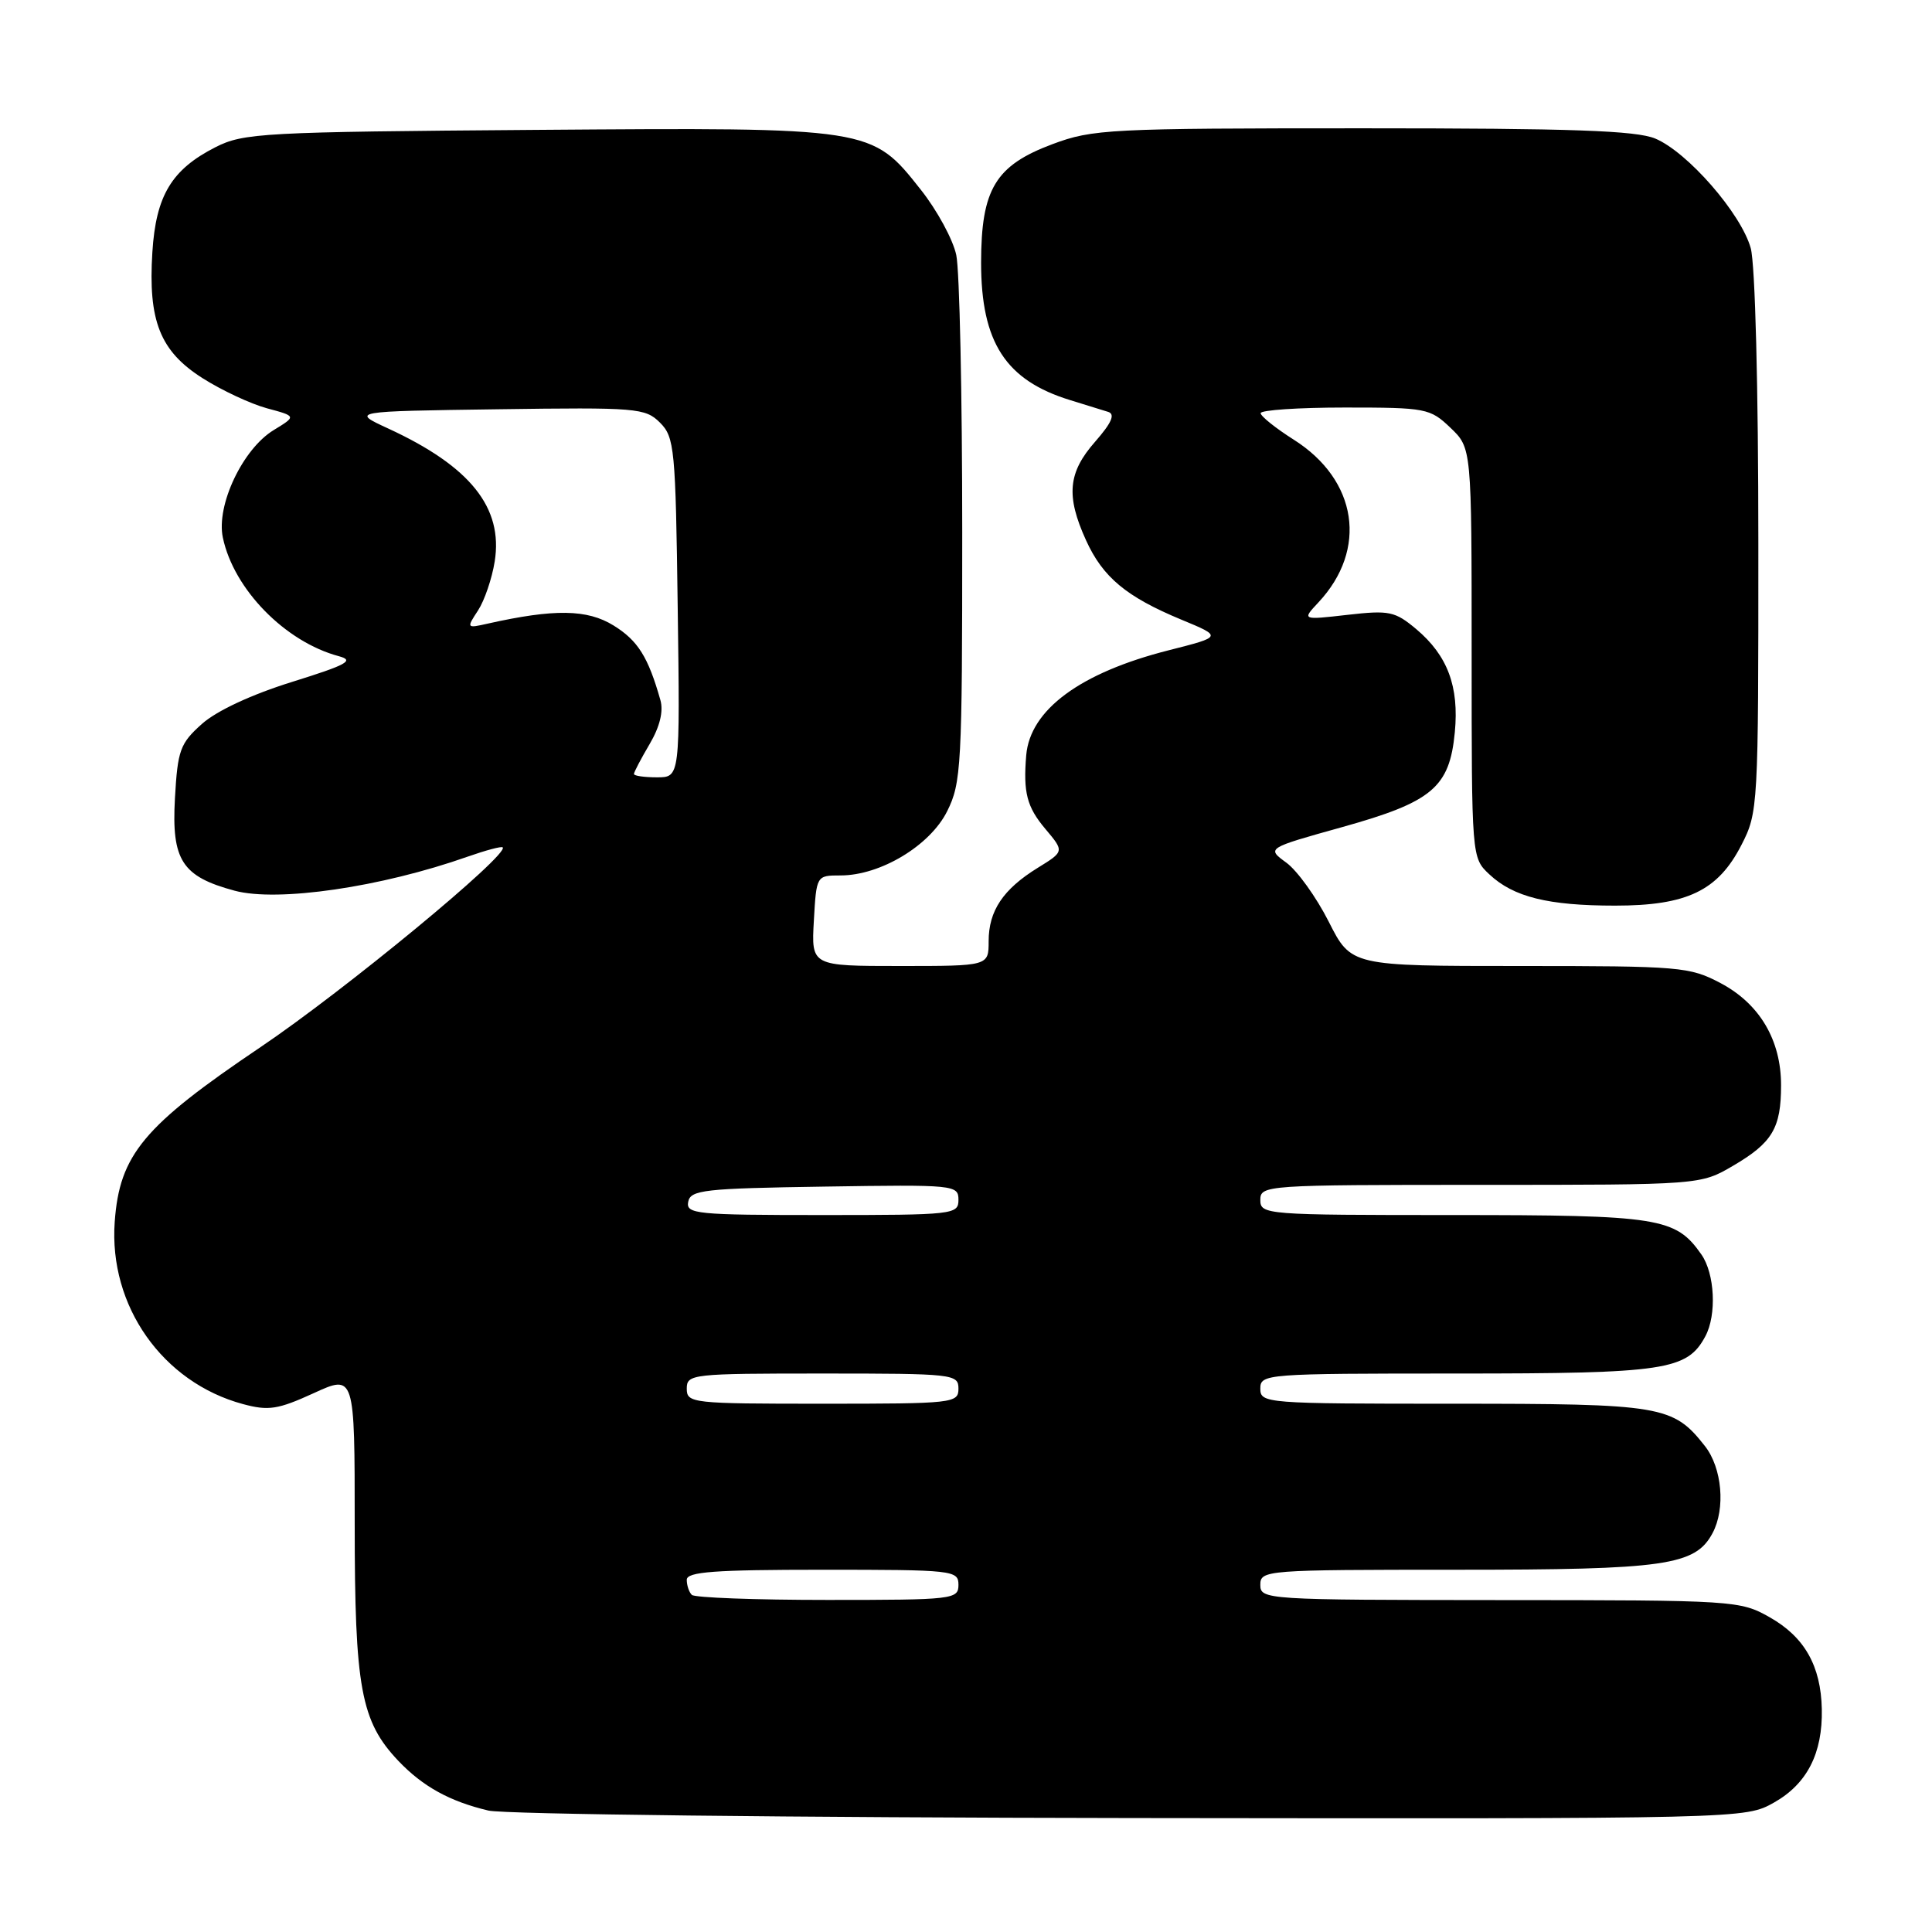 <?xml version="1.0" encoding="UTF-8" standalone="no"?>
<!DOCTYPE svg PUBLIC "-//W3C//DTD SVG 1.1//EN" "http://www.w3.org/Graphics/SVG/1.1/DTD/svg11.dtd" >
<svg xmlns="http://www.w3.org/2000/svg" xmlns:xlink="http://www.w3.org/1999/xlink" version="1.1" viewBox="0 0 256 256">
 <g >
 <path fill="currentColor"
d=" M 235.06 238.85 C 239.44 236.38 241.52 232.33 241.40 226.47 C 241.28 220.74 239.11 216.91 234.50 214.30 C 230.58 212.08 229.88 212.03 198.75 212.02 C 167.67 212.00 167.00 211.96 167.00 210.00 C 167.00 208.05 167.67 208.00 193.03 208.00 C 220.68 208.00 224.63 207.44 226.92 203.15 C 228.66 199.90 228.19 194.51 225.91 191.61 C 221.69 186.24 220.23 186.00 192.55 186.00 C 167.67 186.00 167.00 185.95 167.00 184.00 C 167.00 182.05 167.67 182.00 193.05 182.00 C 220.68 182.00 223.56 181.57 225.97 177.06 C 227.49 174.22 227.22 168.76 225.44 166.22 C 222.02 161.34 219.90 161.00 192.55 161.00 C 167.67 161.00 167.00 160.95 167.00 159.00 C 167.00 157.05 167.67 157.00 196.16 157.00 C 225.32 157.00 225.32 157.00 229.64 154.47 C 234.85 151.42 236.00 149.48 236.00 143.80 C 236.00 137.81 233.16 133.01 227.99 130.27 C 223.88 128.10 222.66 128.00 201.36 128.00 C 179.03 128.00 179.03 128.00 176.06 122.12 C 174.42 118.88 171.90 115.37 170.45 114.31 C 167.82 112.39 167.82 112.39 177.83 109.60 C 189.79 106.26 192.07 104.34 192.77 97.04 C 193.35 90.97 191.82 86.87 187.67 83.37 C 184.84 81.00 184.10 80.84 178.55 81.47 C 172.51 82.16 172.51 82.16 174.69 79.83 C 181.27 72.80 179.88 63.61 171.43 58.26 C 169.03 56.74 167.06 55.16 167.04 54.75 C 167.02 54.34 172.04 54.00 178.20 54.00 C 188.98 54.00 189.49 54.10 192.20 56.69 C 195.00 59.37 195.00 59.37 195.00 86.51 C 195.00 113.65 195.00 113.65 197.34 115.85 C 200.54 118.86 205.13 120.00 214.01 120.00 C 223.54 120.00 227.64 118.03 230.75 111.96 C 232.96 107.66 233.00 106.93 232.99 72.04 C 232.99 51.28 232.57 34.99 231.98 32.88 C 230.71 28.30 223.61 20.15 219.33 18.36 C 216.78 17.30 208.27 17.00 180.57 17.00 C 146.96 17.00 144.78 17.11 139.46 19.10 C 131.89 21.93 130.01 25.06 130.00 34.80 C 130.00 45.37 133.25 50.39 141.81 53.02 C 143.84 53.64 146.11 54.35 146.85 54.58 C 147.80 54.89 147.29 56.04 145.10 58.54 C 141.51 62.62 141.23 65.71 143.90 71.58 C 146.12 76.48 149.24 79.08 156.52 82.10 C 161.98 84.36 161.98 84.36 154.84 86.17 C 143.14 89.14 136.50 94.04 135.98 100.07 C 135.57 105.01 136.06 106.92 138.51 109.83 C 141.03 112.82 141.03 112.82 137.51 114.99 C 132.91 117.83 131.00 120.69 131.00 124.72 C 131.00 128.00 131.00 128.00 119.25 128.00 C 107.50 128.00 107.50 128.00 107.84 122.00 C 108.18 116.00 108.18 116.00 111.38 116.00 C 116.66 116.00 123.23 112.05 125.50 107.50 C 127.38 103.74 127.50 101.50 127.50 70.50 C 127.50 52.35 127.15 35.83 126.71 33.79 C 126.28 31.75 124.17 27.86 122.02 25.15 C 115.47 16.86 115.59 16.88 71.00 17.21 C 34.80 17.48 32.27 17.62 28.56 19.50 C 22.74 22.46 20.66 25.91 20.19 33.41 C 19.61 42.52 21.21 46.54 26.84 50.11 C 29.39 51.73 33.23 53.52 35.37 54.10 C 39.28 55.15 39.28 55.15 36.28 56.98 C 32.16 59.48 28.62 66.96 29.53 71.24 C 30.97 78.09 37.79 85.05 44.90 86.95 C 47.02 87.52 45.99 88.08 38.69 90.36 C 33.33 92.03 28.71 94.18 26.76 95.92 C 23.86 98.51 23.54 99.39 23.18 105.78 C 22.72 113.99 24.11 116.14 31.08 118.02 C 36.80 119.56 50.49 117.56 61.97 113.51 C 64.36 112.67 66.45 112.11 66.61 112.28 C 67.53 113.19 45.62 131.27 34.52 138.75 C 19.01 149.20 15.84 153.00 15.20 161.91 C 14.40 173.03 21.54 183.18 32.20 186.05 C 35.58 186.96 36.82 186.77 41.55 184.61 C 47.00 182.11 47.00 182.11 47.00 201.93 C 47.00 223.69 47.81 228.08 52.79 233.33 C 56.03 236.73 59.60 238.70 64.72 239.91 C 66.80 240.40 105.11 240.84 149.86 240.90 C 231.23 241.00 231.23 241.00 235.06 238.85 Z  M 91.67 211.33 C 91.30 210.97 91.00 210.07 91.00 209.33 C 91.00 208.27 94.67 208.00 109.00 208.00 C 126.33 208.00 127.00 208.07 127.00 210.00 C 127.00 211.92 126.33 212.00 109.67 212.00 C 100.13 212.00 92.03 211.70 91.67 211.33 Z  M 91.00 184.00 C 91.00 182.07 91.67 182.00 109.00 182.00 C 126.33 182.00 127.00 182.07 127.00 184.00 C 127.00 185.93 126.33 186.00 109.00 186.00 C 91.67 186.00 91.00 185.93 91.00 184.00 Z  M 91.19 159.25 C 91.49 157.67 93.29 157.47 109.26 157.23 C 126.49 156.96 127.00 157.01 127.00 158.98 C 127.00 160.93 126.40 161.00 108.93 161.00 C 92.25 161.00 90.88 160.86 91.19 159.25 Z  M 84.00 102.56 C 84.00 102.31 84.94 100.53 86.08 98.59 C 87.42 96.32 87.93 94.26 87.51 92.78 C 85.89 87.05 84.52 84.87 81.30 82.88 C 77.81 80.72 73.45 80.66 64.64 82.63 C 61.81 83.27 61.80 83.24 63.34 80.89 C 64.20 79.57 65.19 76.66 65.55 74.40 C 66.69 67.26 62.31 61.79 51.44 56.78 C 46.50 54.50 46.50 54.50 65.95 54.23 C 84.41 53.97 85.50 54.06 87.45 56.00 C 89.38 57.93 89.52 59.42 89.80 80.53 C 90.11 103.00 90.11 103.00 87.05 103.00 C 85.37 103.00 84.00 102.80 84.00 102.56 Z "/>
</g>
</svg>
